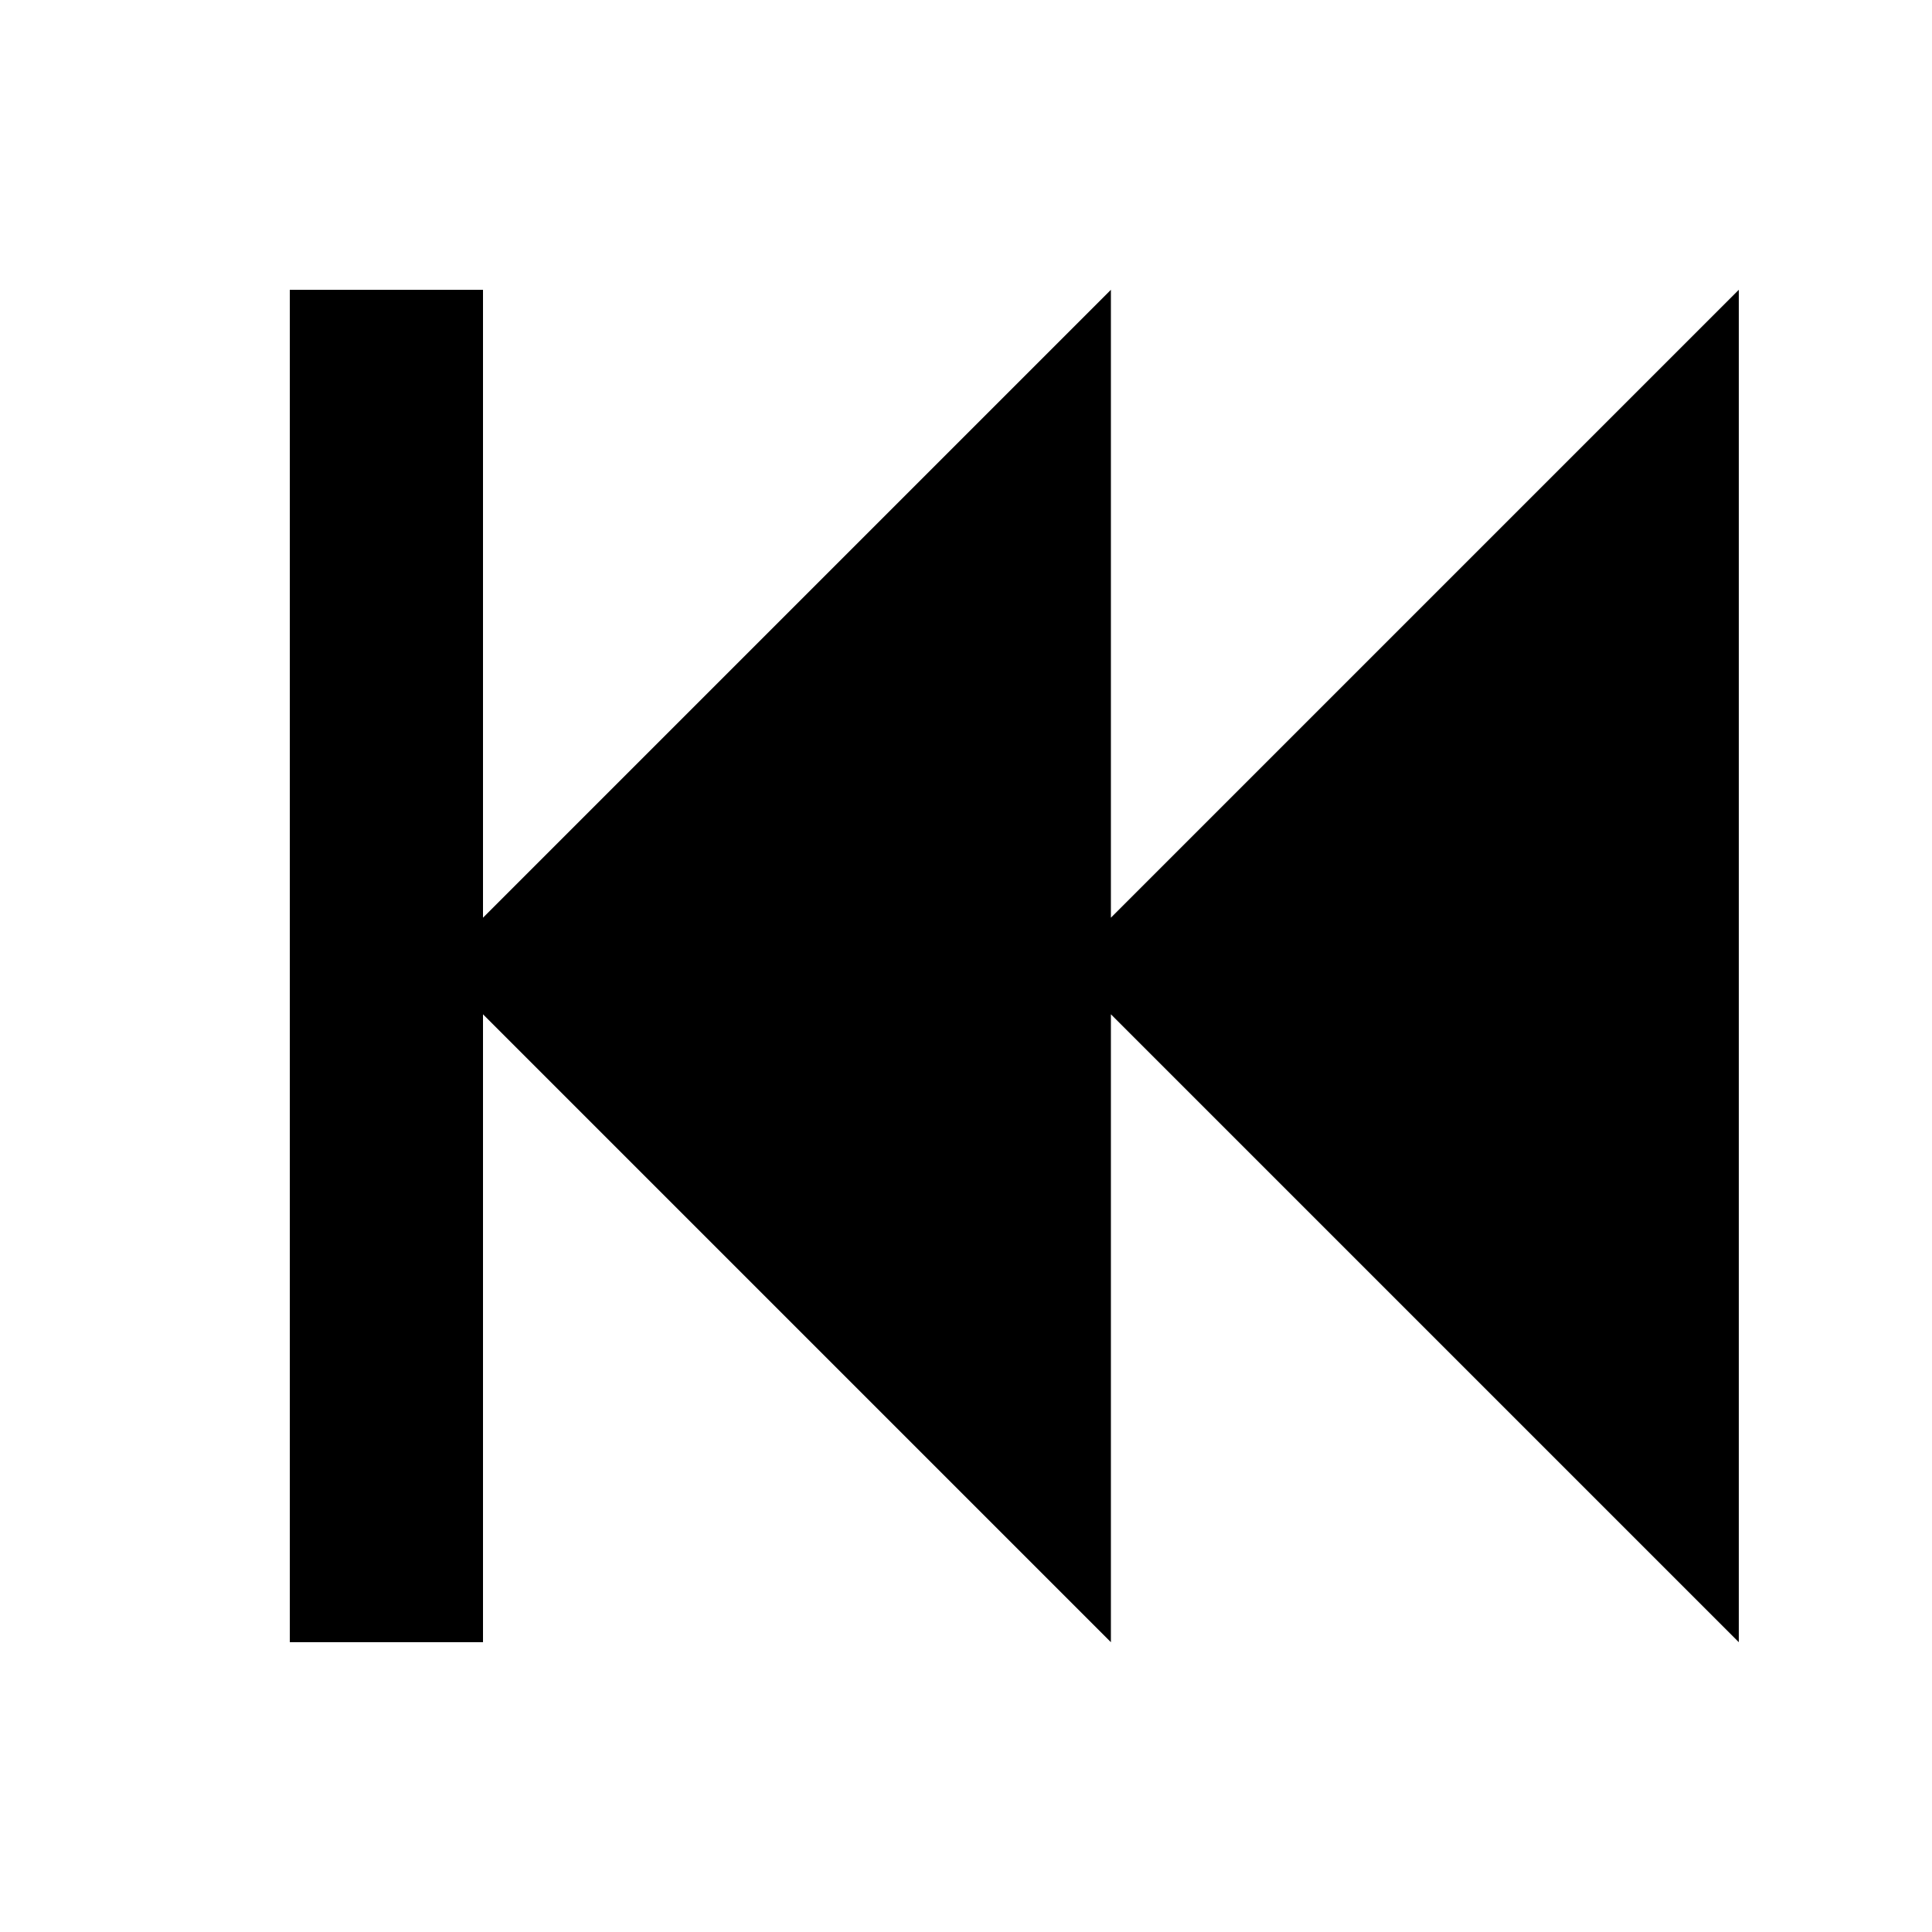 <svg width="20" height="20" xmlns="http://www.w3.org/2000/svg">
    <g transform="scale(1, -1) translate(3, -17)">
        <path d="
m0,0 h2 v14 h-2 v-14 z
m1.5,7 l7,-7 0,14 -7,-7 z
m6.5,0 l7,-7 0,14 -7,-7 z
" />
    </g>
</svg>